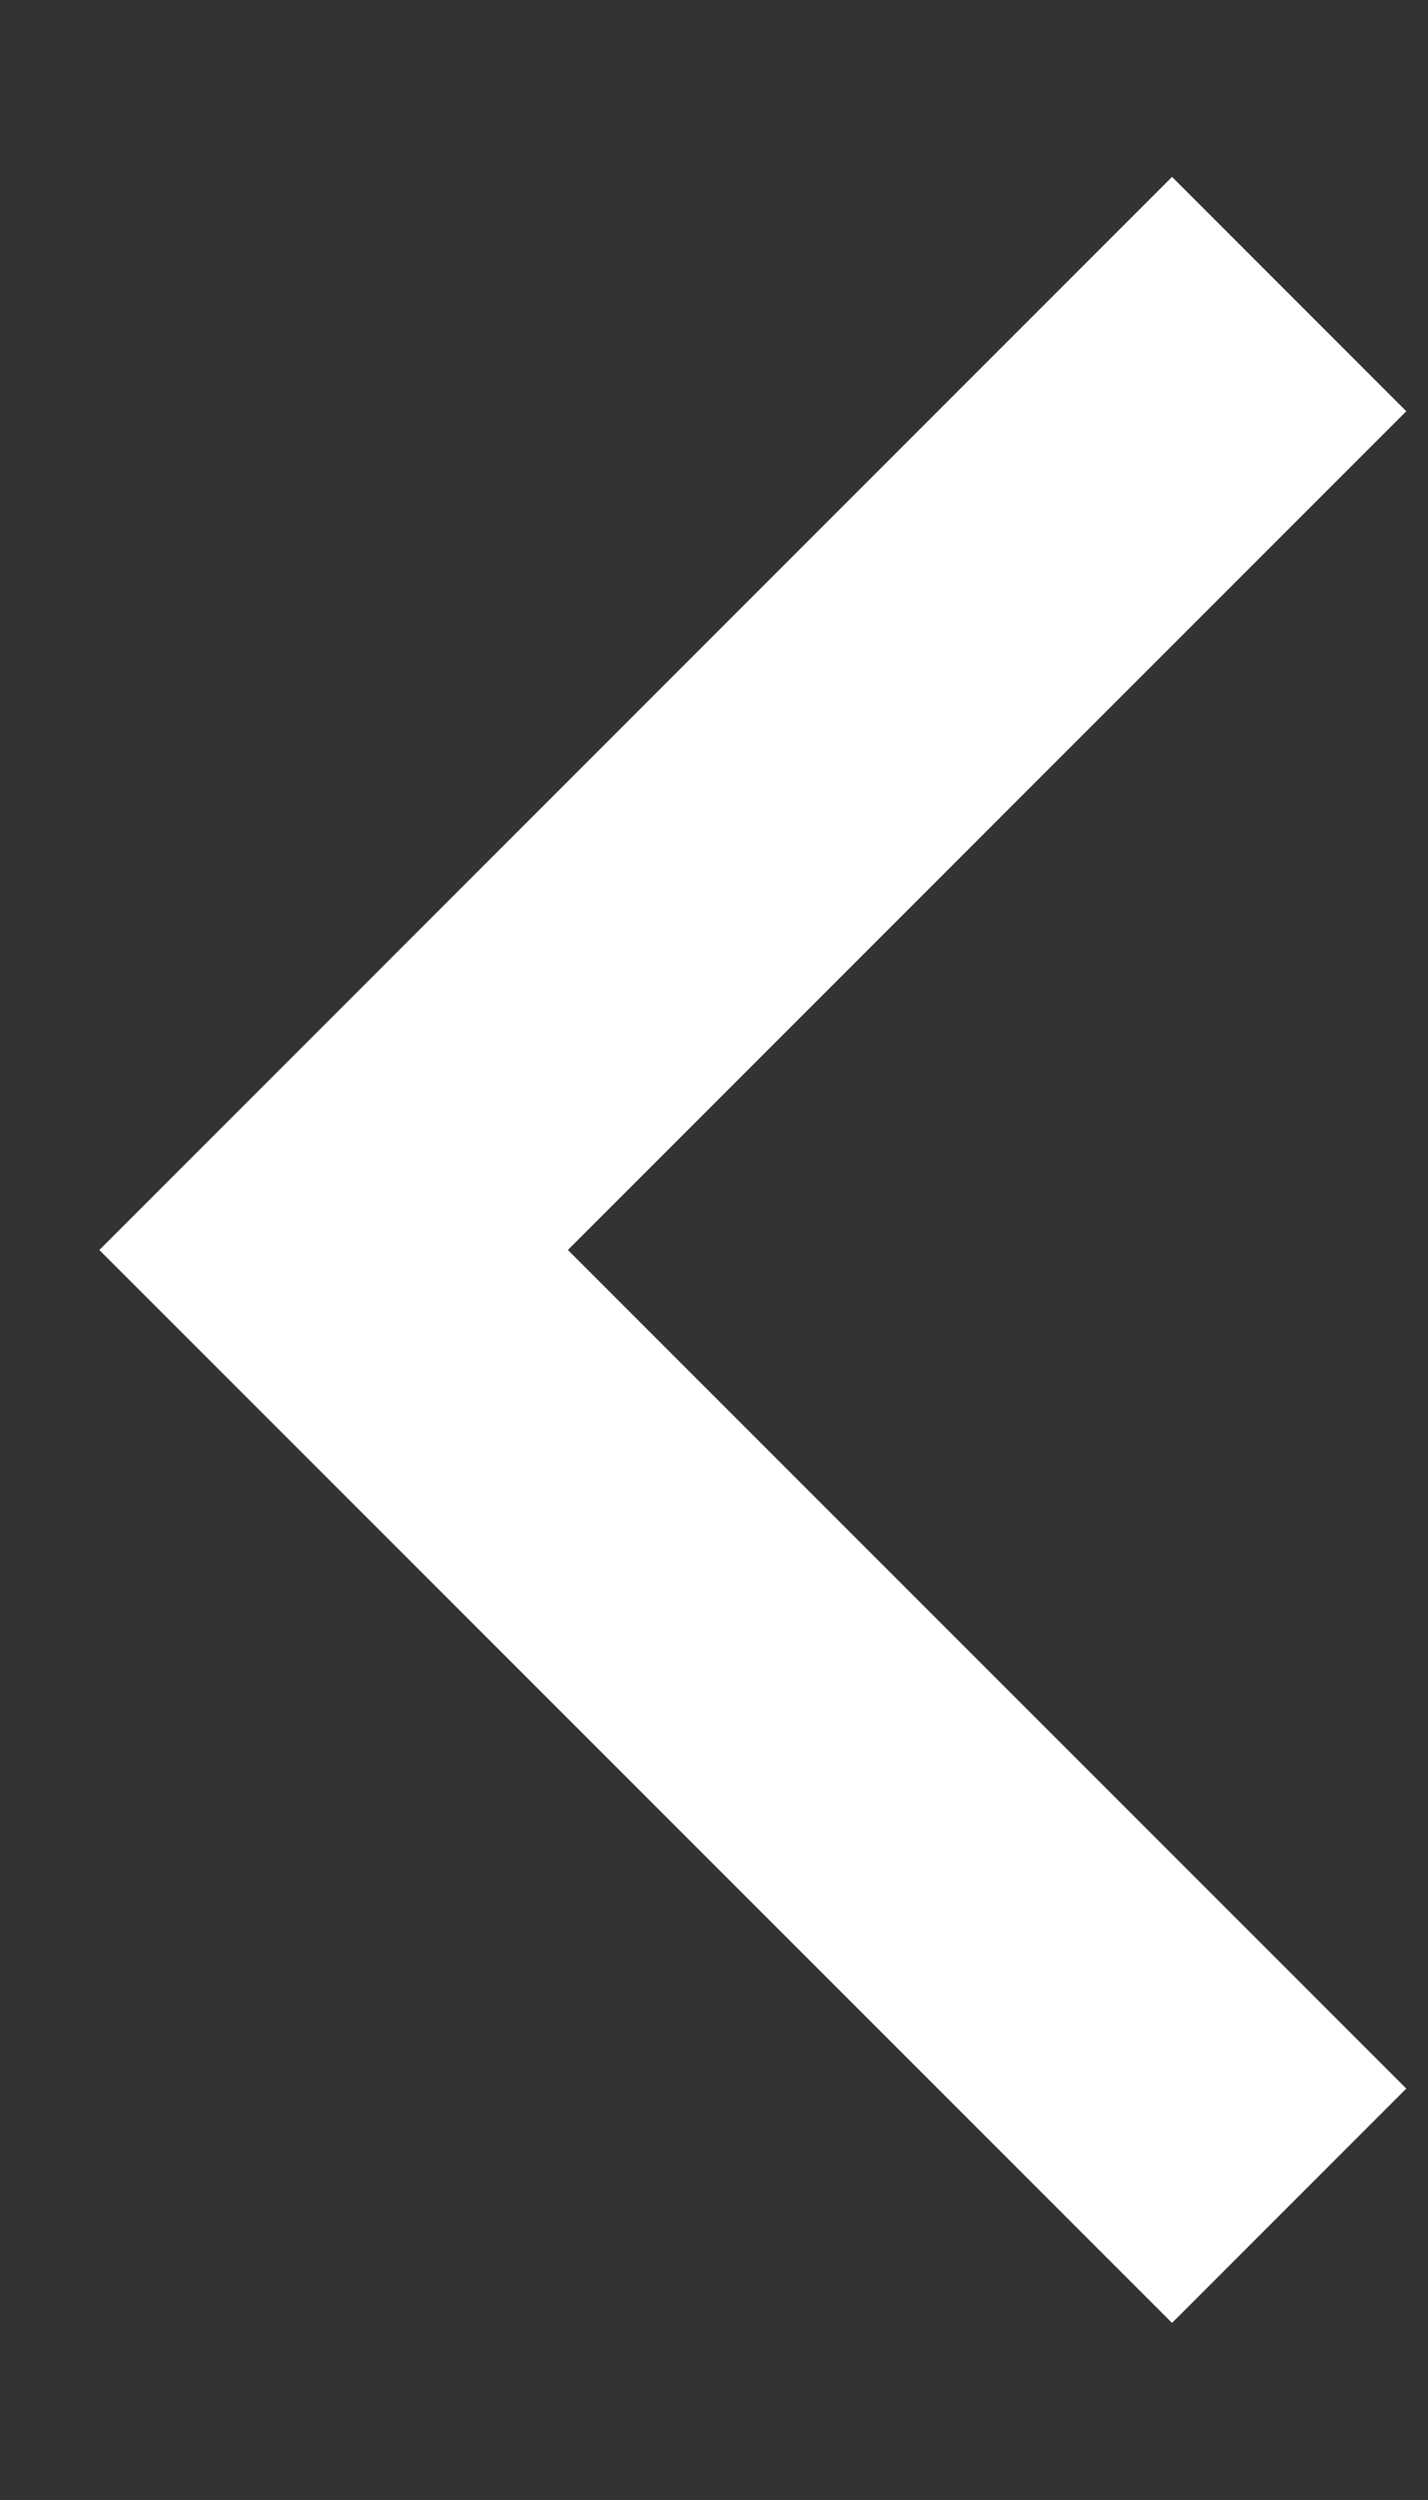 <svg viewBox="0 0 8 14" fill="none" xmlns="http://www.w3.org/2000/svg">
<rect x="0" y="0" width="8" height="14" fill="#333333" stroke="none"/>
<path fill-rule="evenodd" clip-rule="evenodd" d="M6.566 12.478L1.087 7L6.566 1.521L7.348 2.303L2.651 7L7.348 11.696L6.566 12.478Z" fill="white" stroke="white" stroke-width="0.75"/>
</svg>
